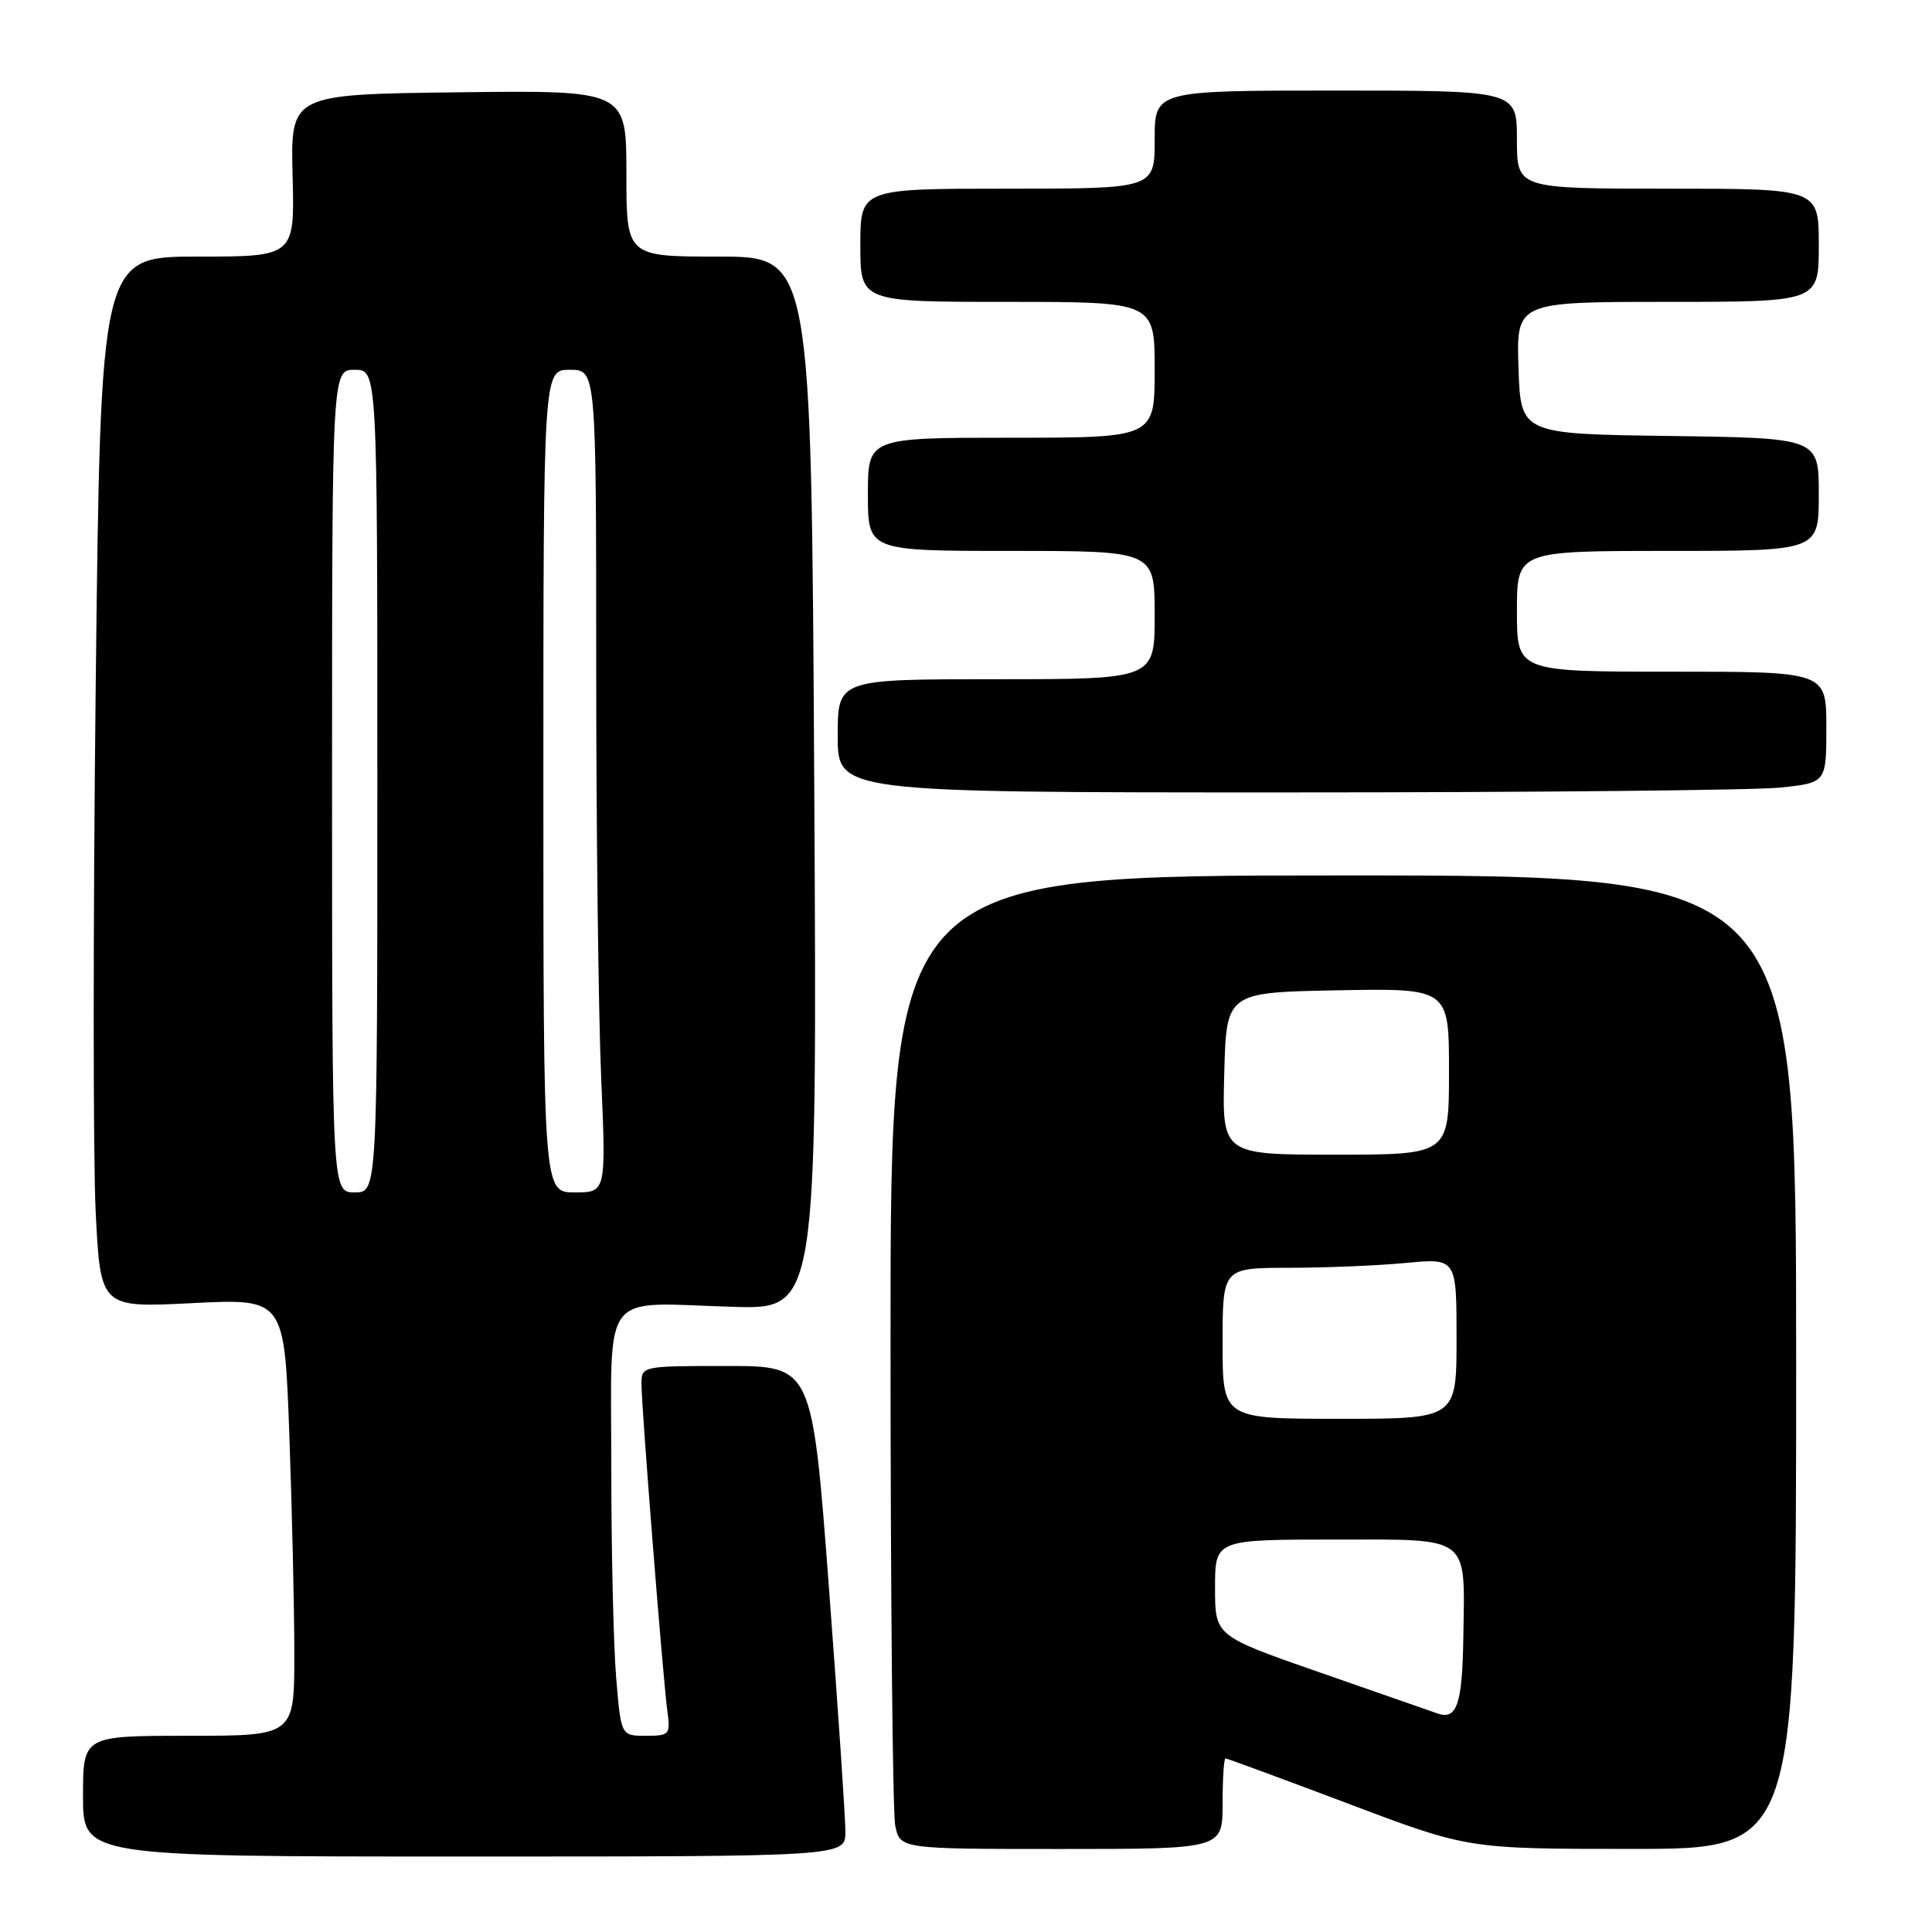 <?xml version="1.0" encoding="UTF-8" standalone="no"?>
<!DOCTYPE svg PUBLIC "-//W3C//DTD SVG 1.1//EN" "http://www.w3.org/Graphics/SVG/1.1/DTD/svg11.dtd" >
<svg xmlns="http://www.w3.org/2000/svg" xmlns:xlink="http://www.w3.org/1999/xlink" version="1.1" viewBox="0 0 256 256">
 <g >
 <path fill="currentColor"
d=" M 112.02 242.75 C 112.03 240.96 111.04 226.34 109.83 210.25 C 107.62 181.00 107.62 181.00 96.31 181.00 C 85.03 181.00 85.00 181.01 85.00 183.40 C 85.00 186.48 87.85 222.46 88.43 226.75 C 88.85 229.85 88.72 230.00 85.58 230.00 C 82.29 230.00 82.29 230.00 81.65 222.35 C 81.29 218.14 81.00 205.55 81.00 194.37 C 81.00 170.49 79.38 172.62 97.07 173.16 C 108.28 173.50 108.28 173.50 107.89 103.75 C 107.50 34.01 107.50 34.01 95.25 34.00 C 83.00 34.00 83.00 34.00 83.00 22.98 C 83.00 11.96 83.00 11.96 60.75 12.23 C 38.50 12.50 38.50 12.50 38.77 23.25 C 39.05 34.00 39.05 34.00 26.19 34.00 C 13.33 34.00 13.33 34.00 12.68 90.98 C 12.33 122.32 12.33 153.66 12.68 160.63 C 13.32 173.29 13.32 173.29 25.50 172.67 C 37.69 172.06 37.69 172.06 38.34 190.19 C 38.70 200.16 39.00 213.20 39.00 219.16 C 39.00 230.00 39.00 230.00 25.00 230.00 C 11.00 230.00 11.00 230.00 11.00 238.00 C 11.00 246.00 11.00 246.00 61.50 246.00 C 112.00 246.00 112.00 246.00 112.02 242.75 Z  M 162.00 239.00 C 162.00 235.70 162.17 233.00 162.39 233.00 C 162.60 233.00 169.91 235.70 178.64 238.99 C 194.50 244.99 194.50 244.99 216.25 244.99 C 238.00 245.00 238.00 245.00 238.00 180.50 C 238.00 116.00 238.00 116.00 178.00 116.00 C 118.00 116.00 118.00 116.00 118.00 177.38 C 118.00 211.13 118.28 240.16 118.62 241.88 C 119.25 245.00 119.25 245.00 140.62 245.00 C 162.00 245.00 162.00 245.00 162.00 239.00 Z  M 235.85 104.36 C 242.00 103.72 242.00 103.72 242.00 96.36 C 242.00 89.00 242.00 89.00 221.50 89.00 C 201.00 89.00 201.00 89.00 201.00 81.00 C 201.00 73.00 201.00 73.00 221.00 73.00 C 241.00 73.00 241.00 73.00 241.00 65.52 C 241.00 58.04 241.00 58.04 221.25 57.77 C 201.50 57.50 201.50 57.50 201.21 48.75 C 200.92 40.00 200.92 40.00 220.96 40.00 C 241.00 40.00 241.00 40.00 241.00 32.50 C 241.00 25.00 241.00 25.00 221.00 25.00 C 201.00 25.00 201.00 25.00 201.00 18.50 C 201.00 12.00 201.00 12.00 177.00 12.00 C 153.00 12.00 153.00 12.00 153.00 18.50 C 153.00 25.00 153.00 25.00 133.50 25.00 C 114.00 25.00 114.00 25.00 114.00 32.50 C 114.00 40.00 114.00 40.00 133.50 40.00 C 153.00 40.00 153.00 40.00 153.00 49.00 C 153.00 58.00 153.00 58.00 134.00 58.00 C 115.00 58.00 115.00 58.00 115.00 65.50 C 115.00 73.00 115.00 73.00 134.00 73.00 C 153.00 73.00 153.00 73.00 153.00 81.50 C 153.00 90.00 153.00 90.00 132.00 90.00 C 111.00 90.00 111.00 90.00 111.00 97.50 C 111.00 105.00 111.00 105.00 170.35 105.00 C 203.00 105.00 232.47 104.71 235.85 104.36 Z  M 44.00 103.50 C 44.00 49.00 44.00 49.00 47.00 49.00 C 50.00 49.00 50.00 49.00 50.00 103.50 C 50.00 158.00 50.00 158.00 47.00 158.00 C 44.00 158.00 44.00 158.00 44.00 103.50 Z  M 72.00 103.50 C 72.00 49.00 72.00 49.00 75.50 49.00 C 79.00 49.00 79.00 49.00 79.00 88.34 C 79.00 109.98 79.30 134.50 79.66 142.84 C 80.31 158.00 80.31 158.00 76.16 158.00 C 72.00 158.00 72.00 158.00 72.00 103.50 Z  M 190.50 227.05 C 189.40 226.66 182.31 224.19 174.75 221.56 C 161.00 216.77 161.00 216.77 161.00 210.39 C 161.00 204.00 161.00 204.00 176.88 204.00 C 195.01 204.00 194.10 203.31 193.90 216.88 C 193.77 225.80 193.05 227.94 190.50 227.05 Z  M 162.00 178.00 C 162.00 168.00 162.00 168.00 170.75 167.99 C 175.56 167.99 182.54 167.70 186.25 167.35 C 193.00 166.71 193.00 166.71 193.00 177.36 C 193.00 188.00 193.00 188.00 177.50 188.00 C 162.00 188.00 162.00 188.00 162.00 178.00 Z  M 162.22 142.25 C 162.50 131.50 162.50 131.50 177.25 131.22 C 192.00 130.95 192.00 130.95 192.00 141.97 C 192.00 153.00 192.00 153.00 176.97 153.00 C 161.93 153.00 161.93 153.00 162.22 142.25 Z "/>
</g>
</svg>